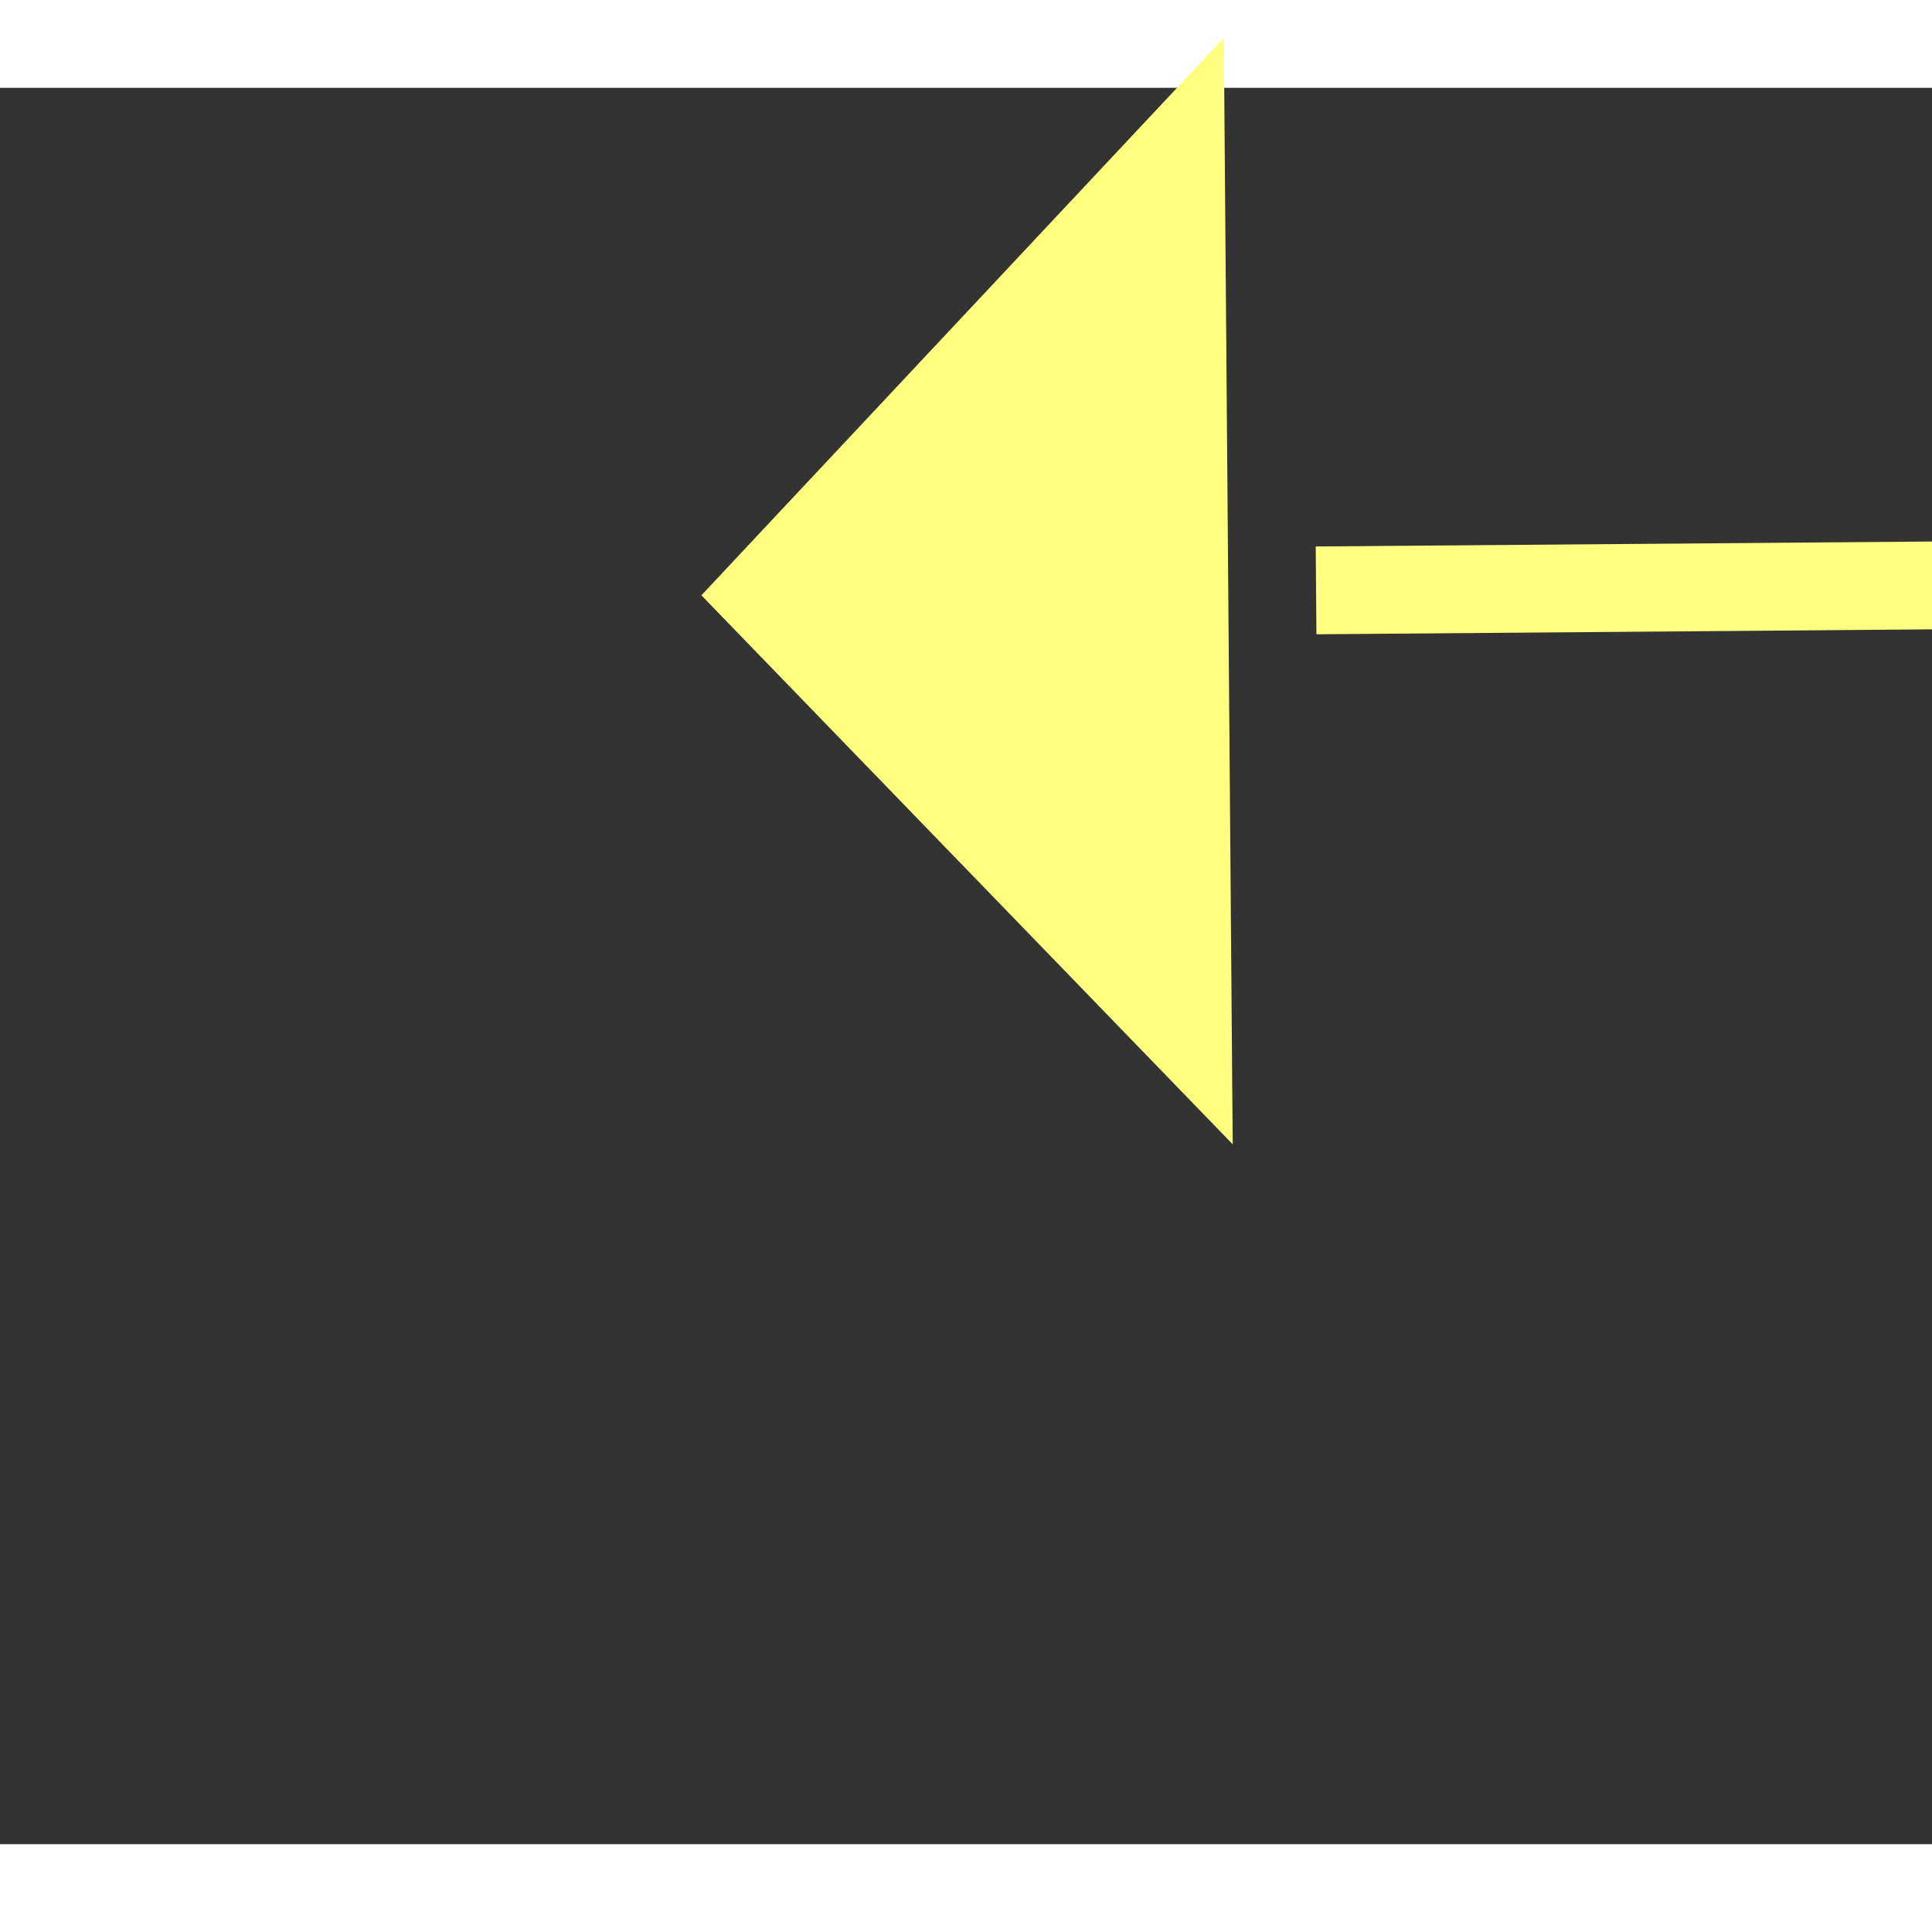 ﻿<?xml version="1.0" encoding="utf-8"?>
<svg version="1.1" xmlns:xlink="http://www.w3.org/1999/xlink" width="22px" height="22px" preserveAspectRatio="xMinYMid meet" viewBox="234 4885  22 20" xmlns="http://www.w3.org/2000/svg">
  <rect x="234" y="4885" width="22" height="20" fill="#333333" stroke="none"/>
  <g transform="matrix(0.999 -0.035 0.035 0.999 -170.684 11.532 )">
    <path d="M 316 4901.8  L 322 4895.5  L 316 4889.2  L 316 4901.8  Z " fill-rule="nonzero" fill="#ffff80" stroke="none" transform="matrix(-1 -0.027 0.027 -1 431.493 9796.792 )" />
    <path d="M 241 4895.5  L 317 4895.5  " stroke-width="1" stroke-dasharray="9,4" stroke="#ffff80" fill="none" transform="matrix(-1 -0.027 0.027 -1 431.493 9796.792 )" />
  </g>
</svg>